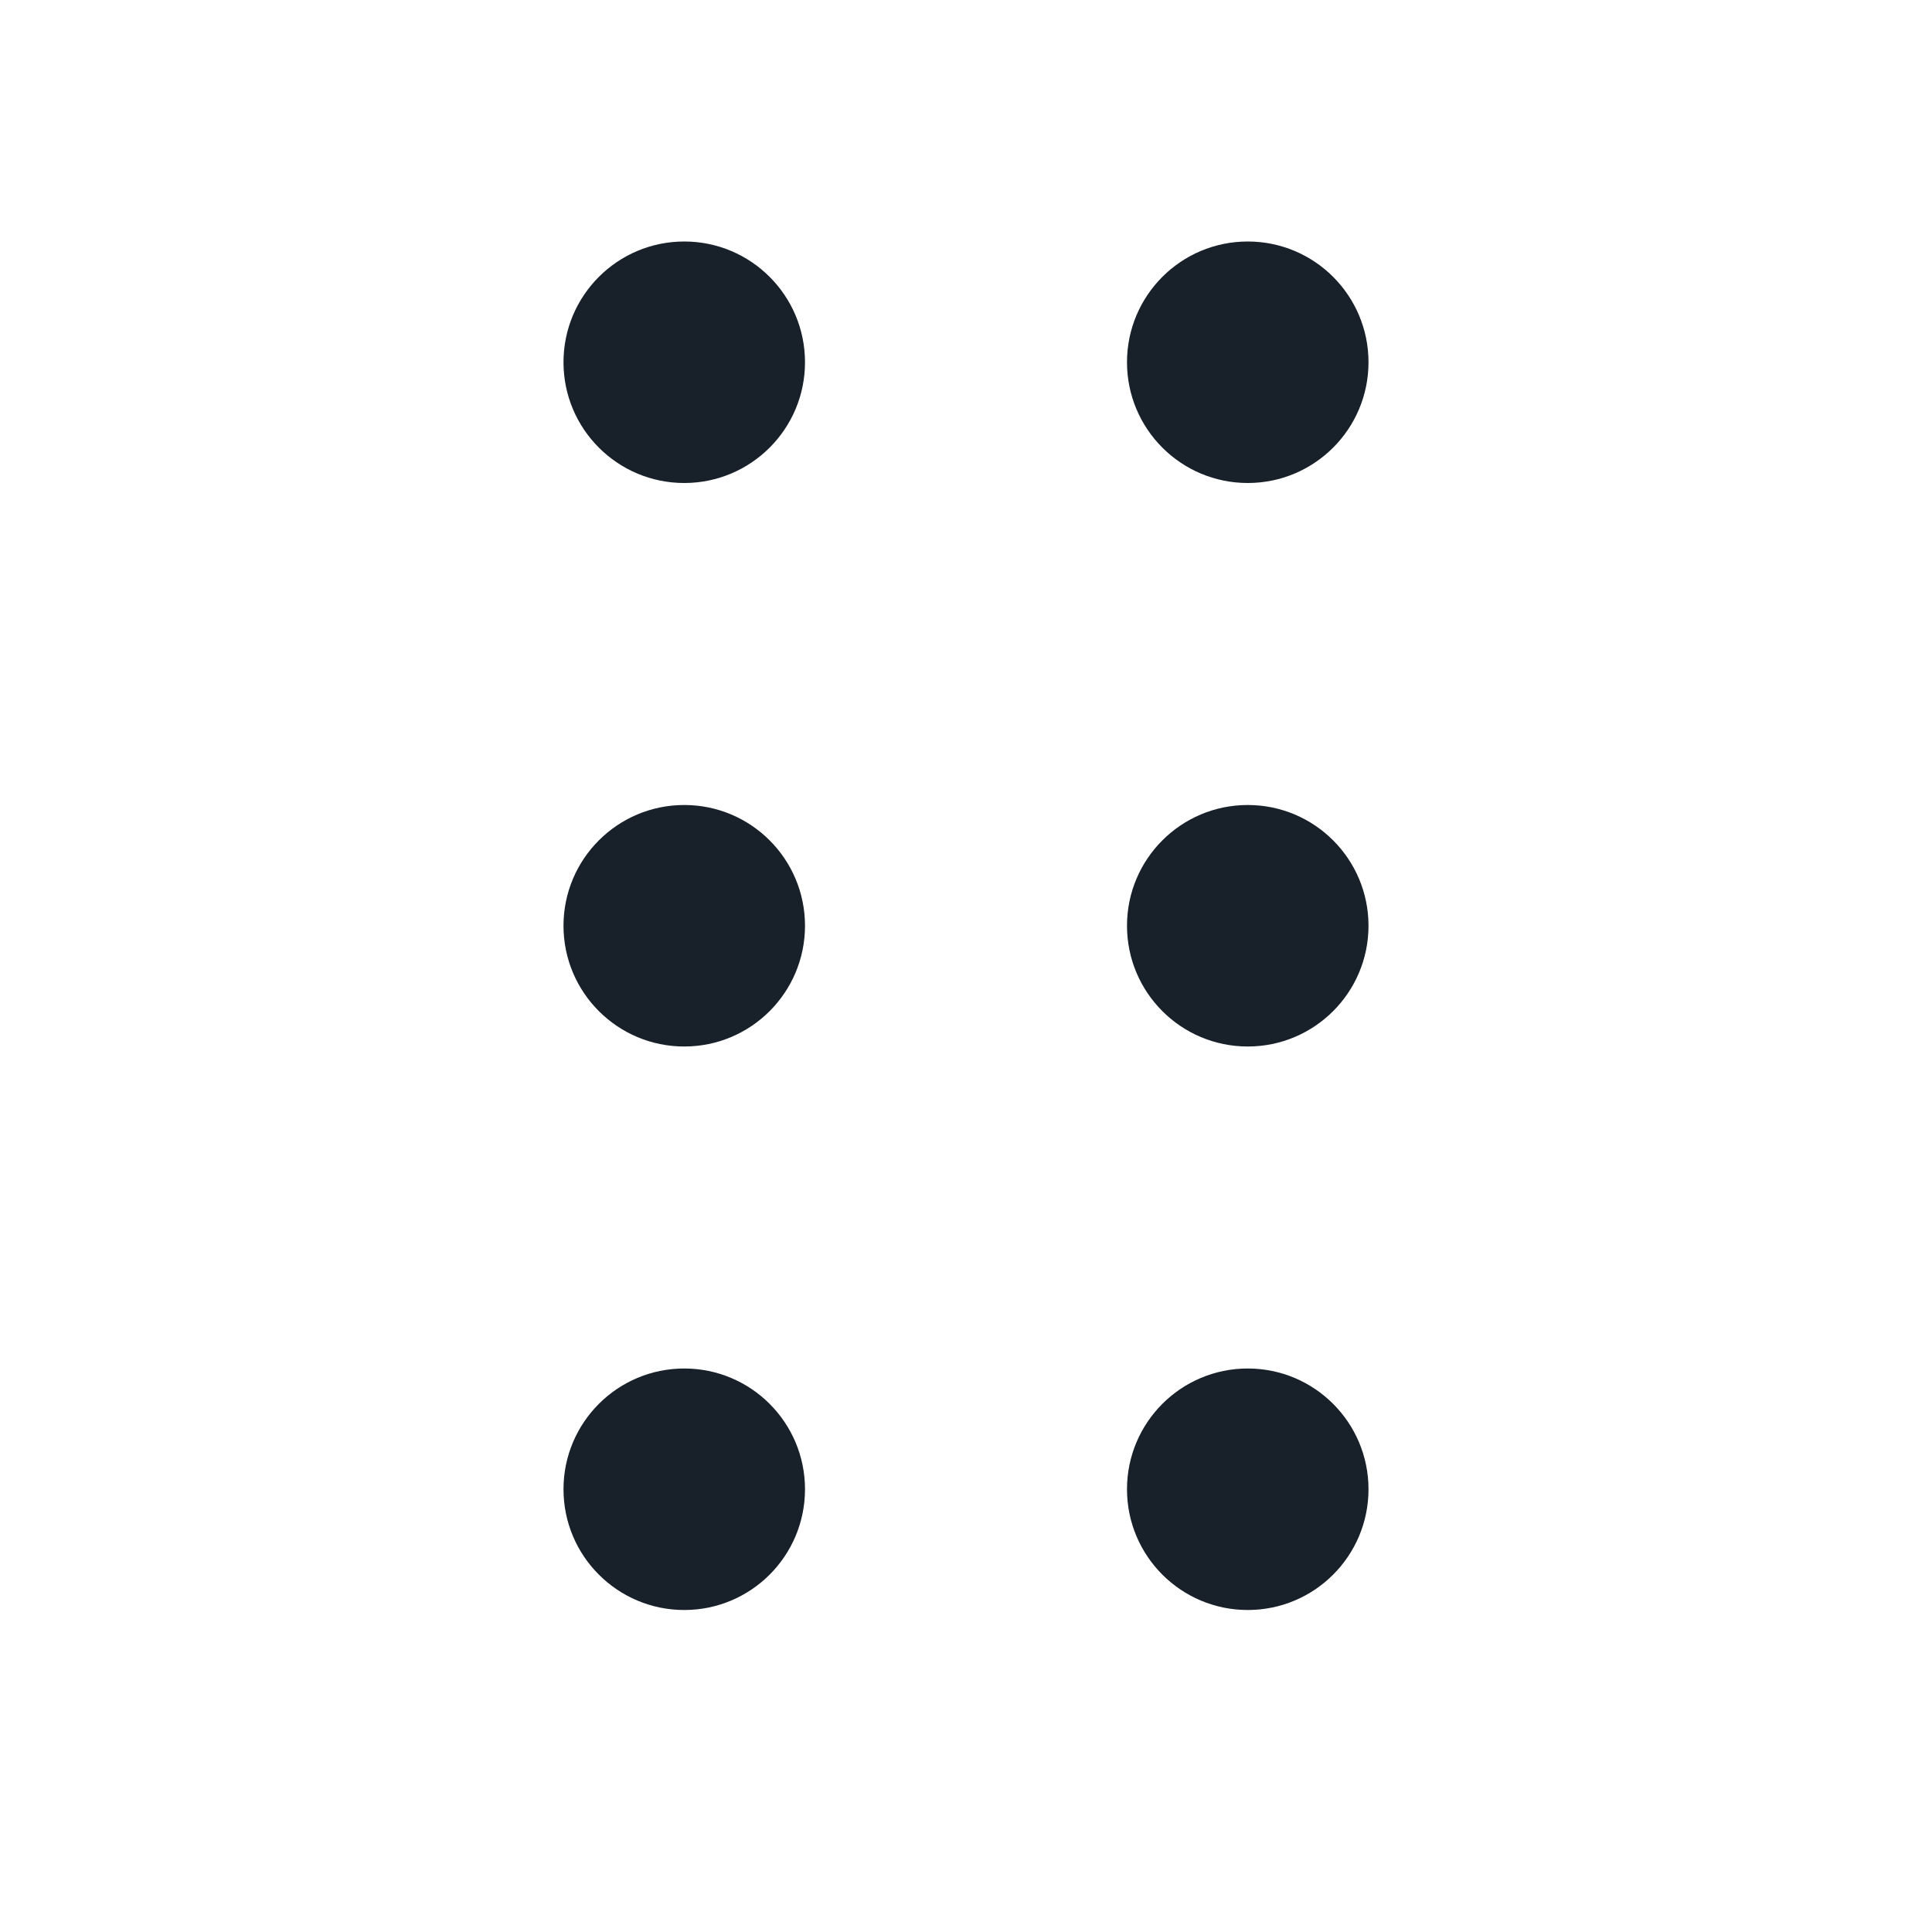<svg width="48" height="48" viewBox="0 0 48 48" fill="none" xmlns="http://www.w3.org/2000/svg">
<path d="M14 9C14 10.657 15.343 12 17 12C18.657 12 20 10.657 20 9C20 7.343 18.657 6 17 6C15.343 6 14 7.343 14 9Z" fill="#18202A"/>
<path d="M28 9C28 10.657 29.343 12 31 12C32.657 12 34 10.657 34 9C34 7.343 32.657 6 31 6C29.343 6 28 7.343 28 9Z" fill="#18202A"/>
<path d="M31 26C29.343 26 28 24.657 28 23C28 21.343 29.343 20 31 20C32.657 20 34 21.343 34 23C34 24.657 32.657 26 31 26Z" fill="#18202A"/>
<path d="M14 23C14 24.657 15.343 26 17 26C18.657 26 20 24.657 20 23C20 21.343 18.657 20 17 20C15.343 20 14 21.343 14 23Z" fill="#18202A"/>
<path d="M31 40C29.343 40 28 38.657 28 37C28 35.343 29.343 34 31 34C32.657 34 34 35.343 34 37C34 38.657 32.657 40 31 40Z" fill="#18202A"/>
<path d="M14 37C14 38.657 15.343 40 17 40C18.657 40 20 38.657 20 37C20 35.343 18.657 34 17 34C15.343 34 14 35.343 14 37Z" fill="#18202A"/>
</svg>
